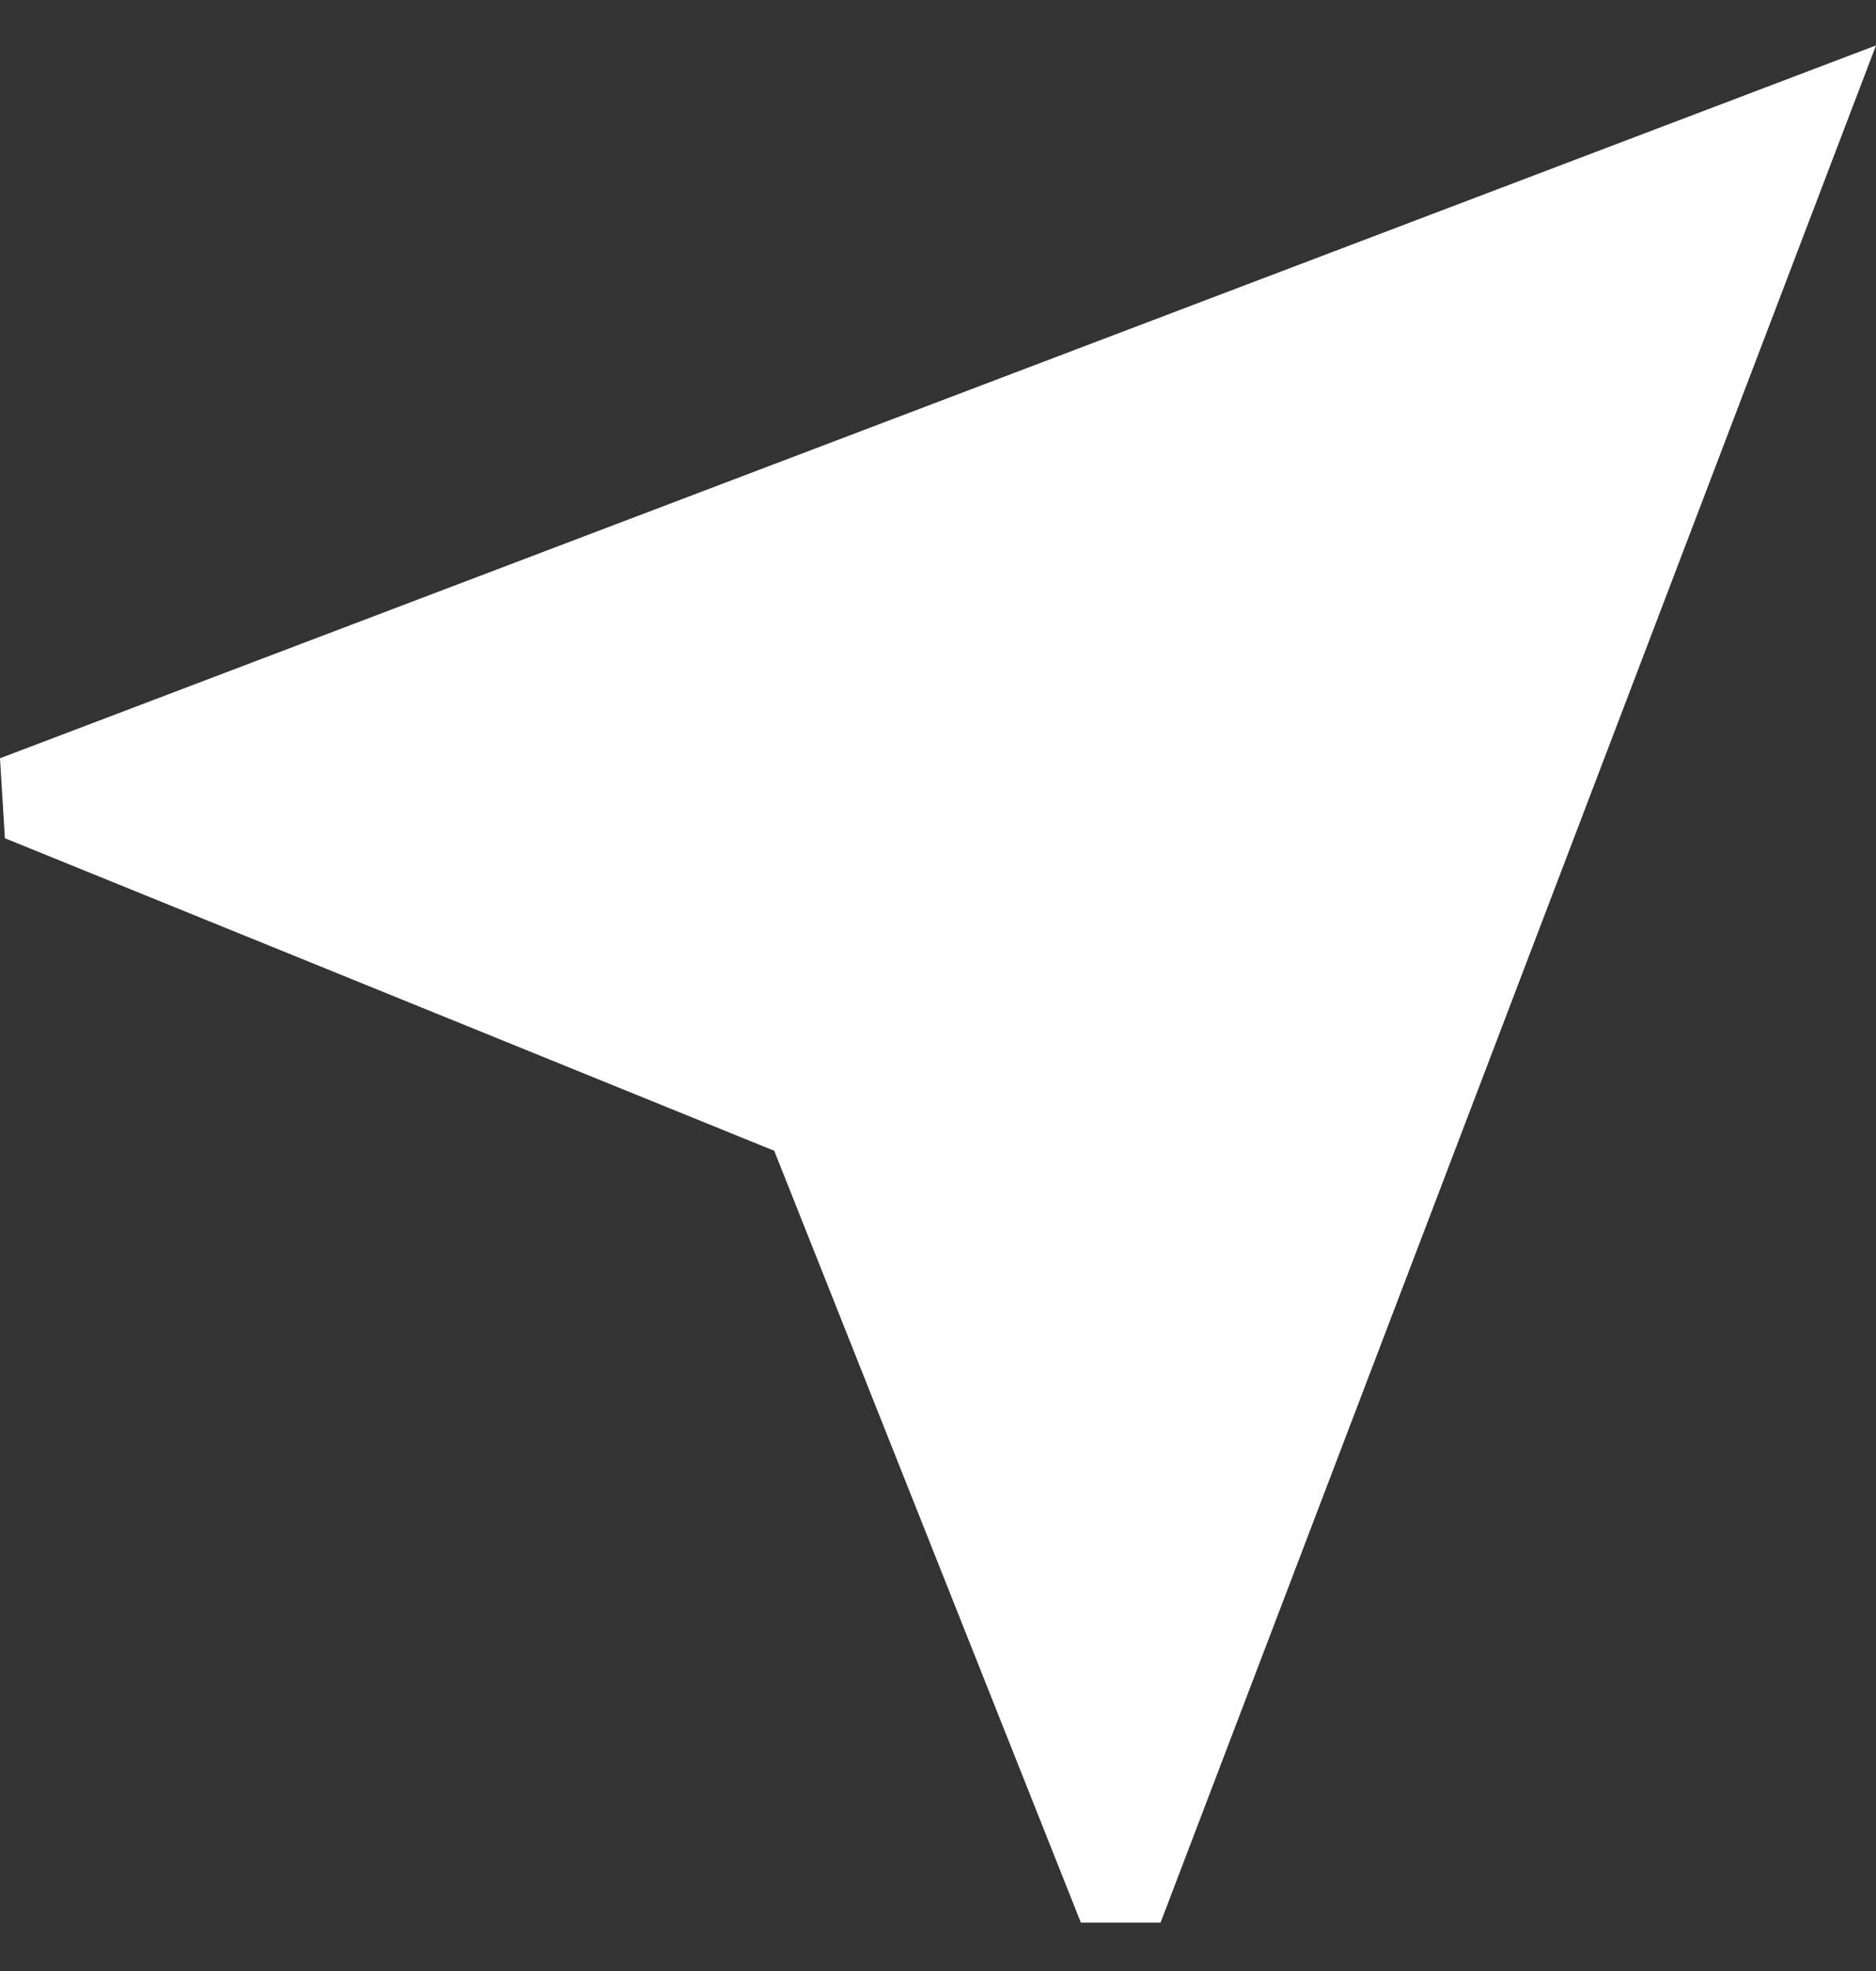 <svg width="20" height="21" viewBox="0 0 20 21" fill="none" xmlns="http://www.w3.org/2000/svg">
<rect x="0" y="0" width="20" height="21" fill="#333333" stroke="none"/>
<path d="M11.523 20.484L8.254 12.261L0.052 8.931L0 8.079L20 0.484L12.373 20.484H11.523Z" fill="white"/>
</svg>
